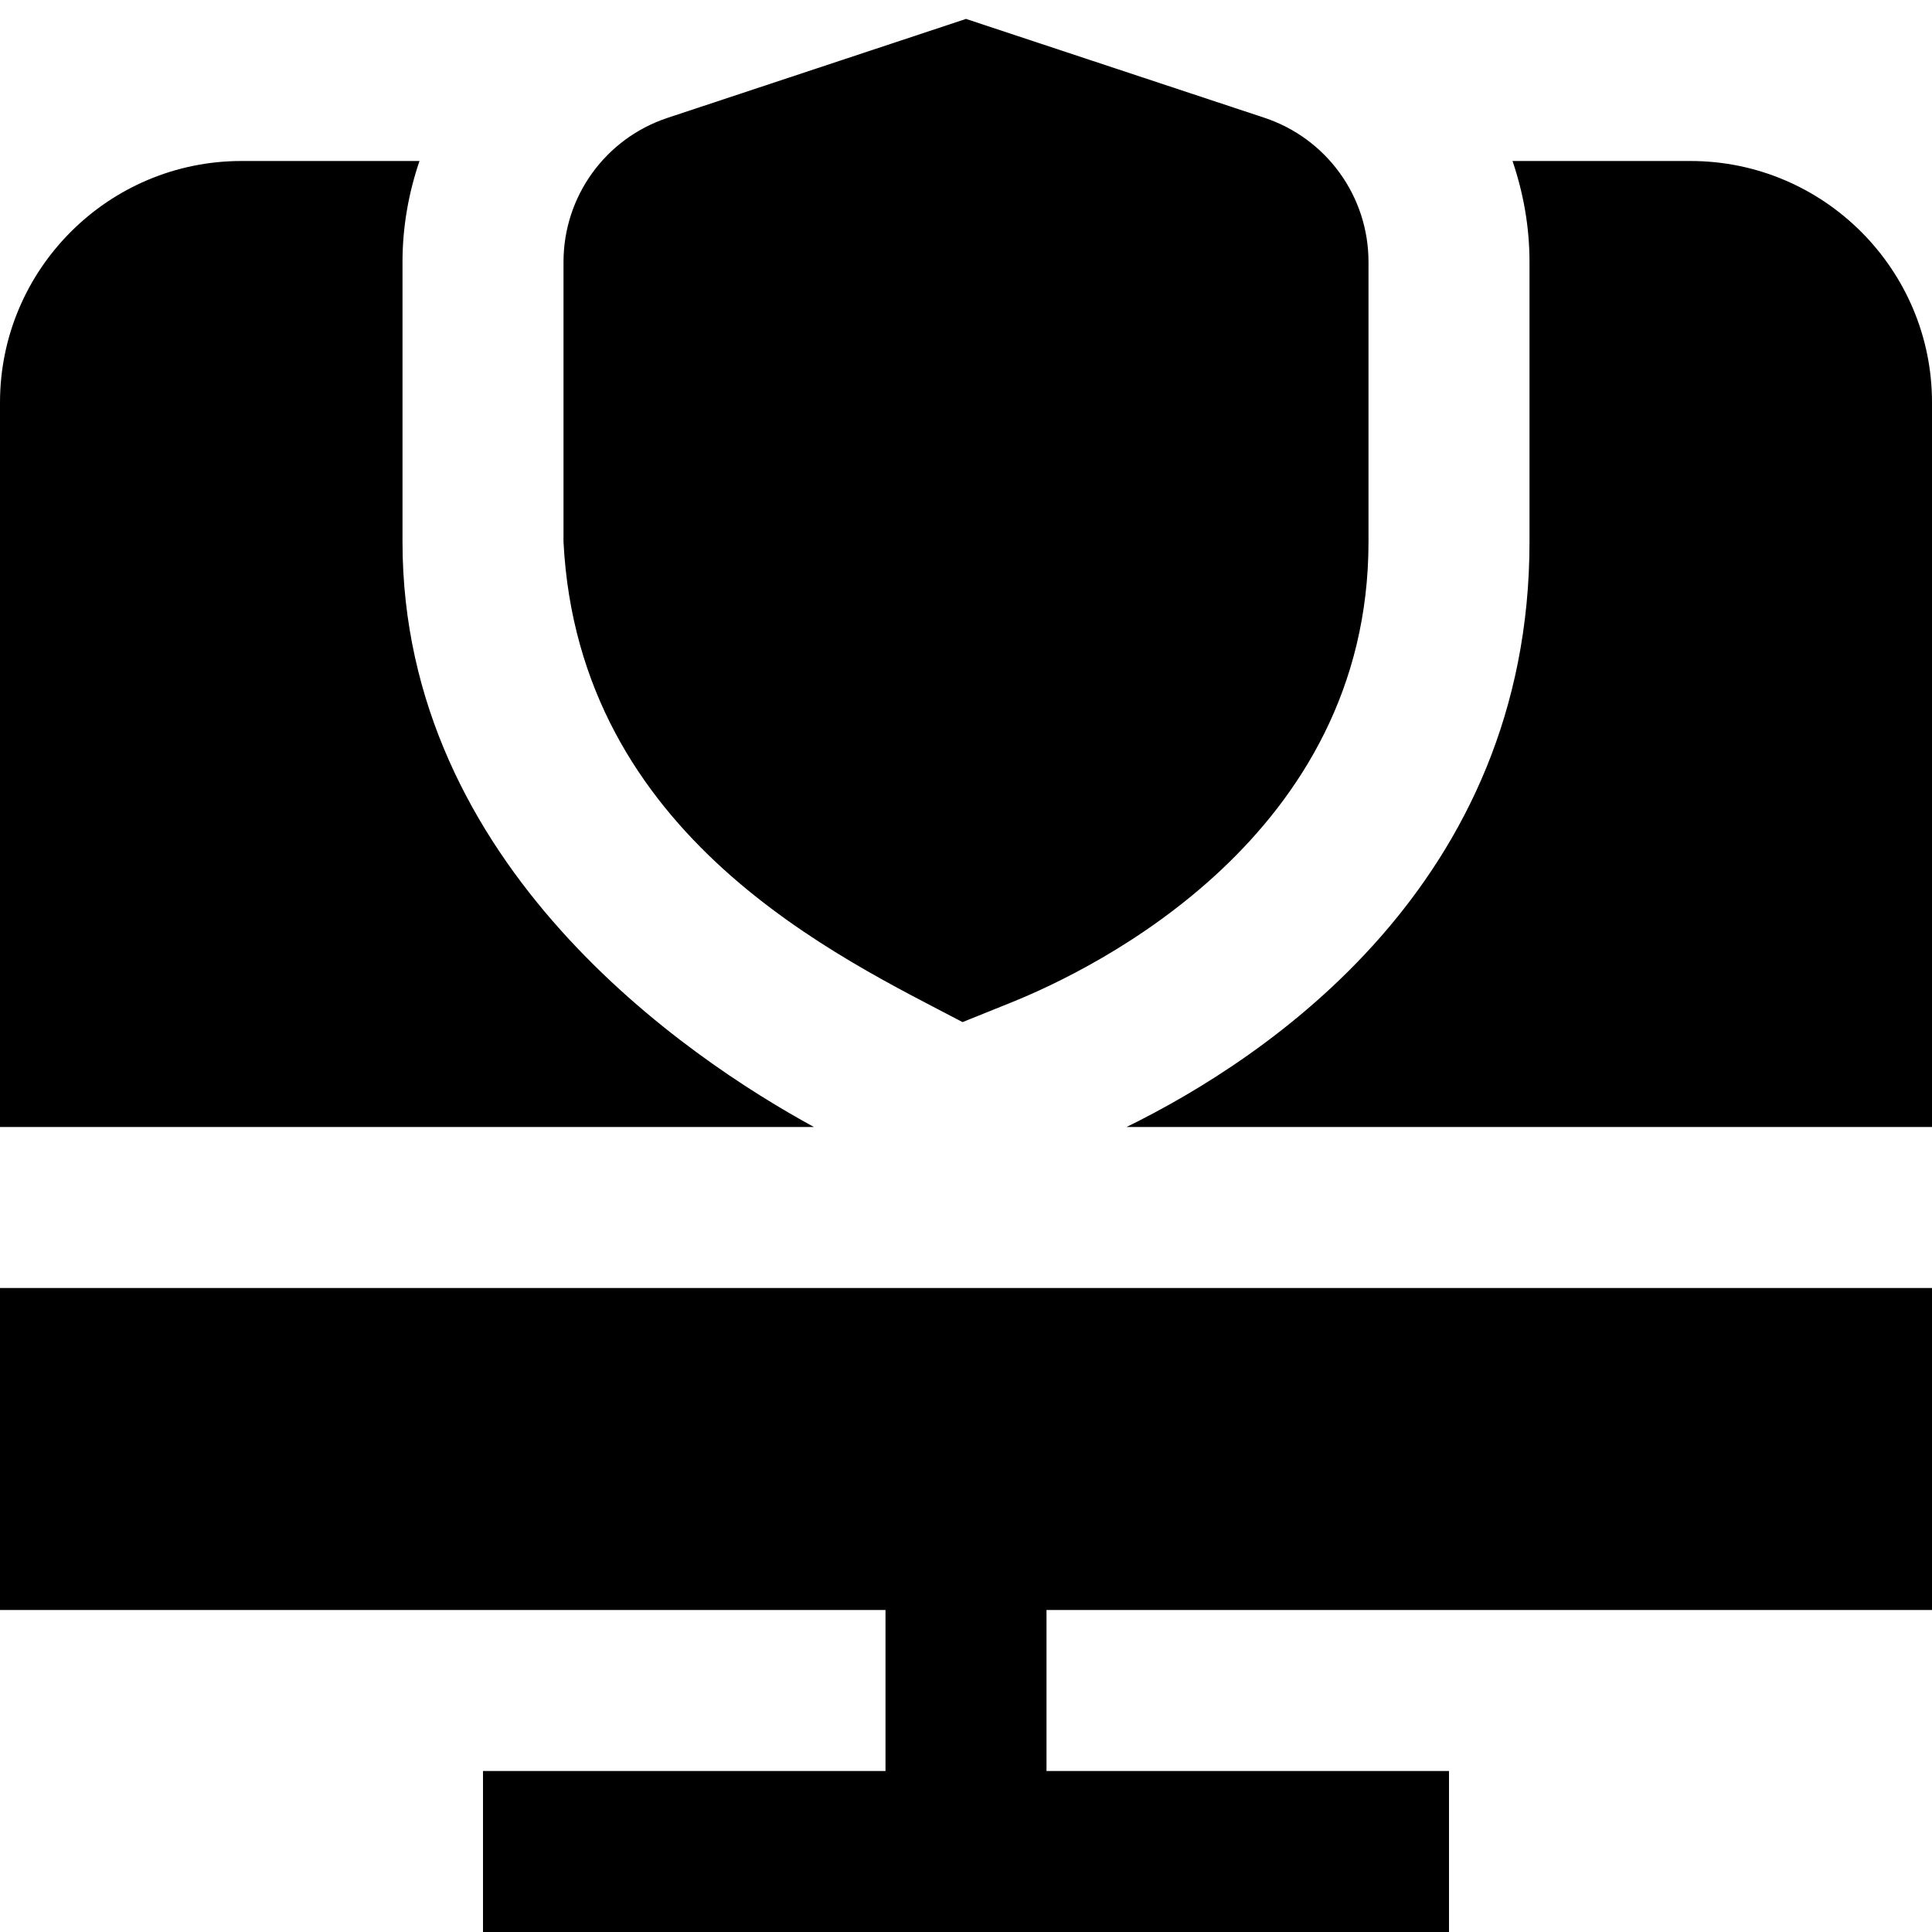 <svg id="Layer_1" viewBox="0 0 24 24" xmlns="http://www.w3.org/2000/svg" data-name="Layer 1"><path d="m13 20v2h5v2h-12v-2h5v-2h-11v-4h24v4zm-.44-7.546c1.042-.419 4.44-2.07 4.44-5.723v-3.477c0-.814-.52-1.534-1.293-1.791l-3.707-1.228-3.707 1.229c-.773.256-1.293.976-1.293 1.791v3.477c.188 3.674 3.451 5.171 4.957 5.965zm-7.56-5.723v-3.477c0-.436.076-.858.211-1.254h-2.211c-1.654 0-3 1.346-3 3v9h10.111c-1.571-.857-5.111-3.237-5.111-7.269zm16-4.731h-2.211c.135.397.211.818.211 1.254v3.477c0 4.247-3.262 6.414-5.006 7.269h10.006v-9c0-1.654-1.346-3-3-3z"/></svg>